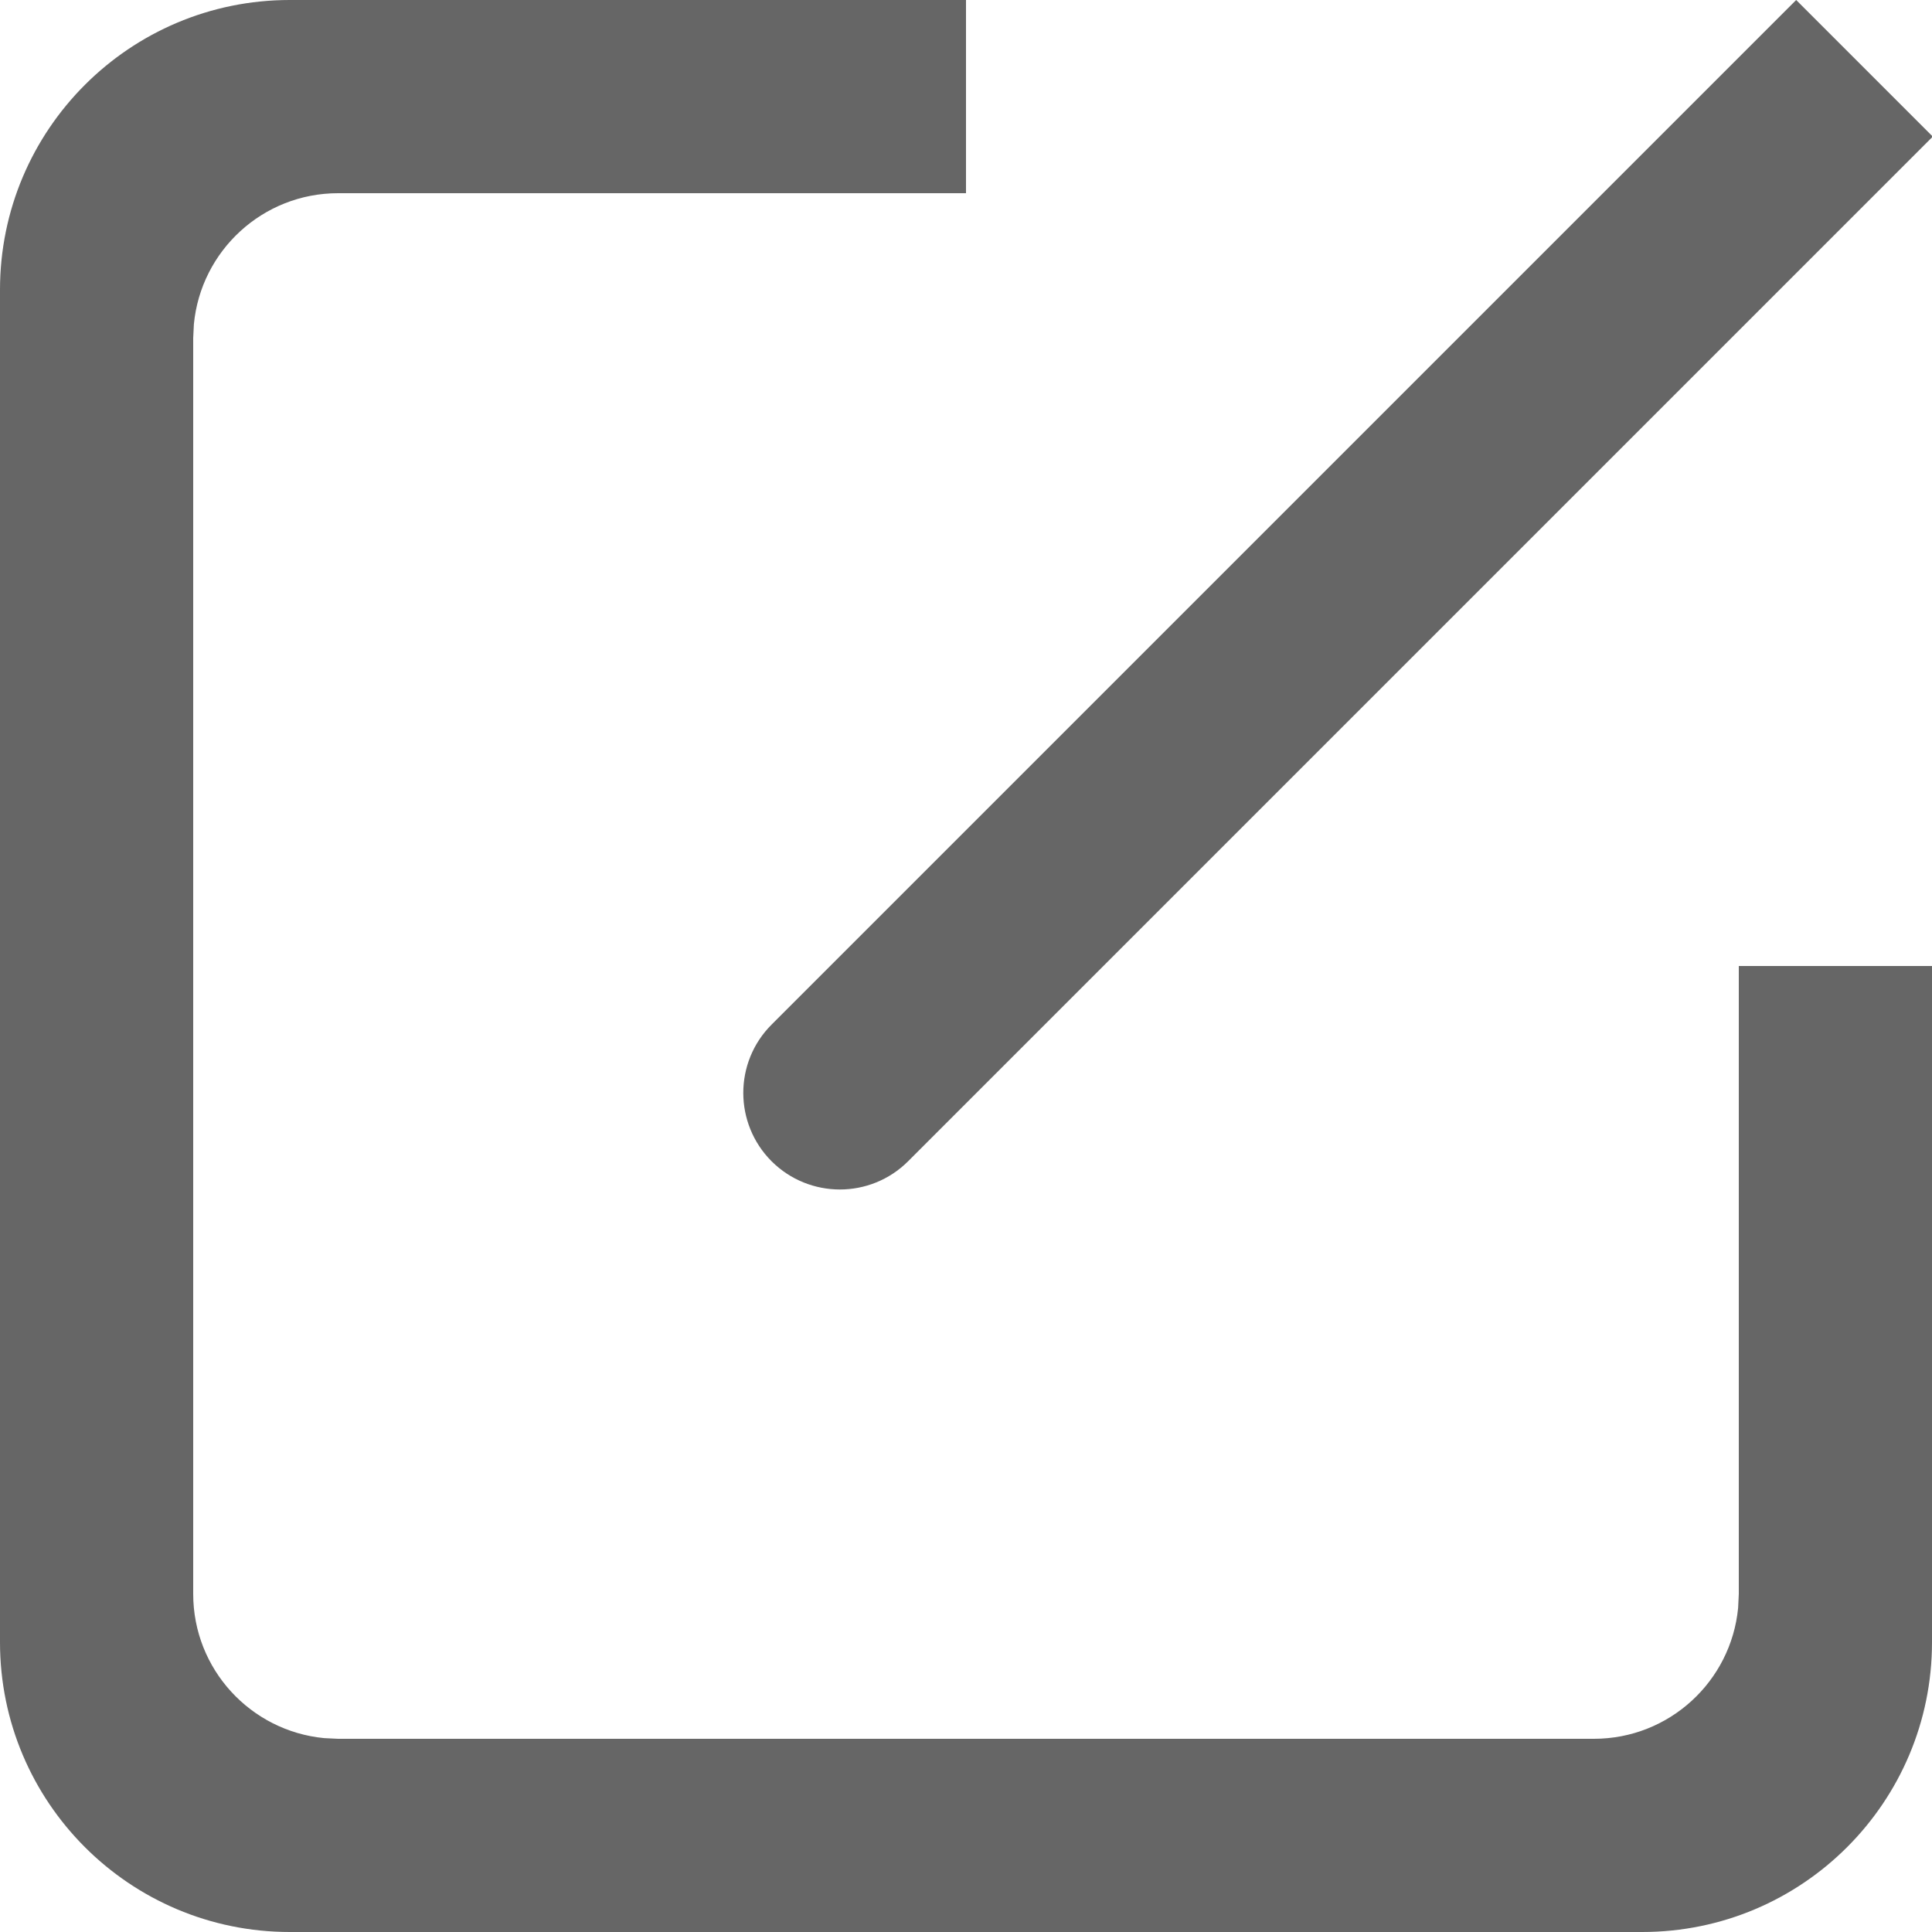 <svg width="20" height="20" viewBox="0 0 20 20" fill="none" xmlns="http://www.w3.org/2000/svg">
<g id="Icons/Controls/Edit">
<path id="Shape" fill-rule="evenodd" clip-rule="evenodd" d="M18 10V16.5L17.993 16.645C17.92 17.405 17.28 18 16.5 18H3.5L3.356 17.993C2.595 17.92 2 17.28 2 16.5V3.5L2.007 3.356C2.08 2.595 2.72 2 3.5 2H10V0H3C1.343 0 0 1.343 0 3V17C0 18.657 1.343 20 3 20H17C18.657 20 20 18.657 20 17V10H18ZM20.008 1.414L18.594 0L7.987 10.607C7.597 10.997 7.597 11.63 7.987 12.021C8.378 12.411 9.011 12.411 9.401 12.021L20.008 1.414Z" fill="#666"/>
</g>
</svg>
